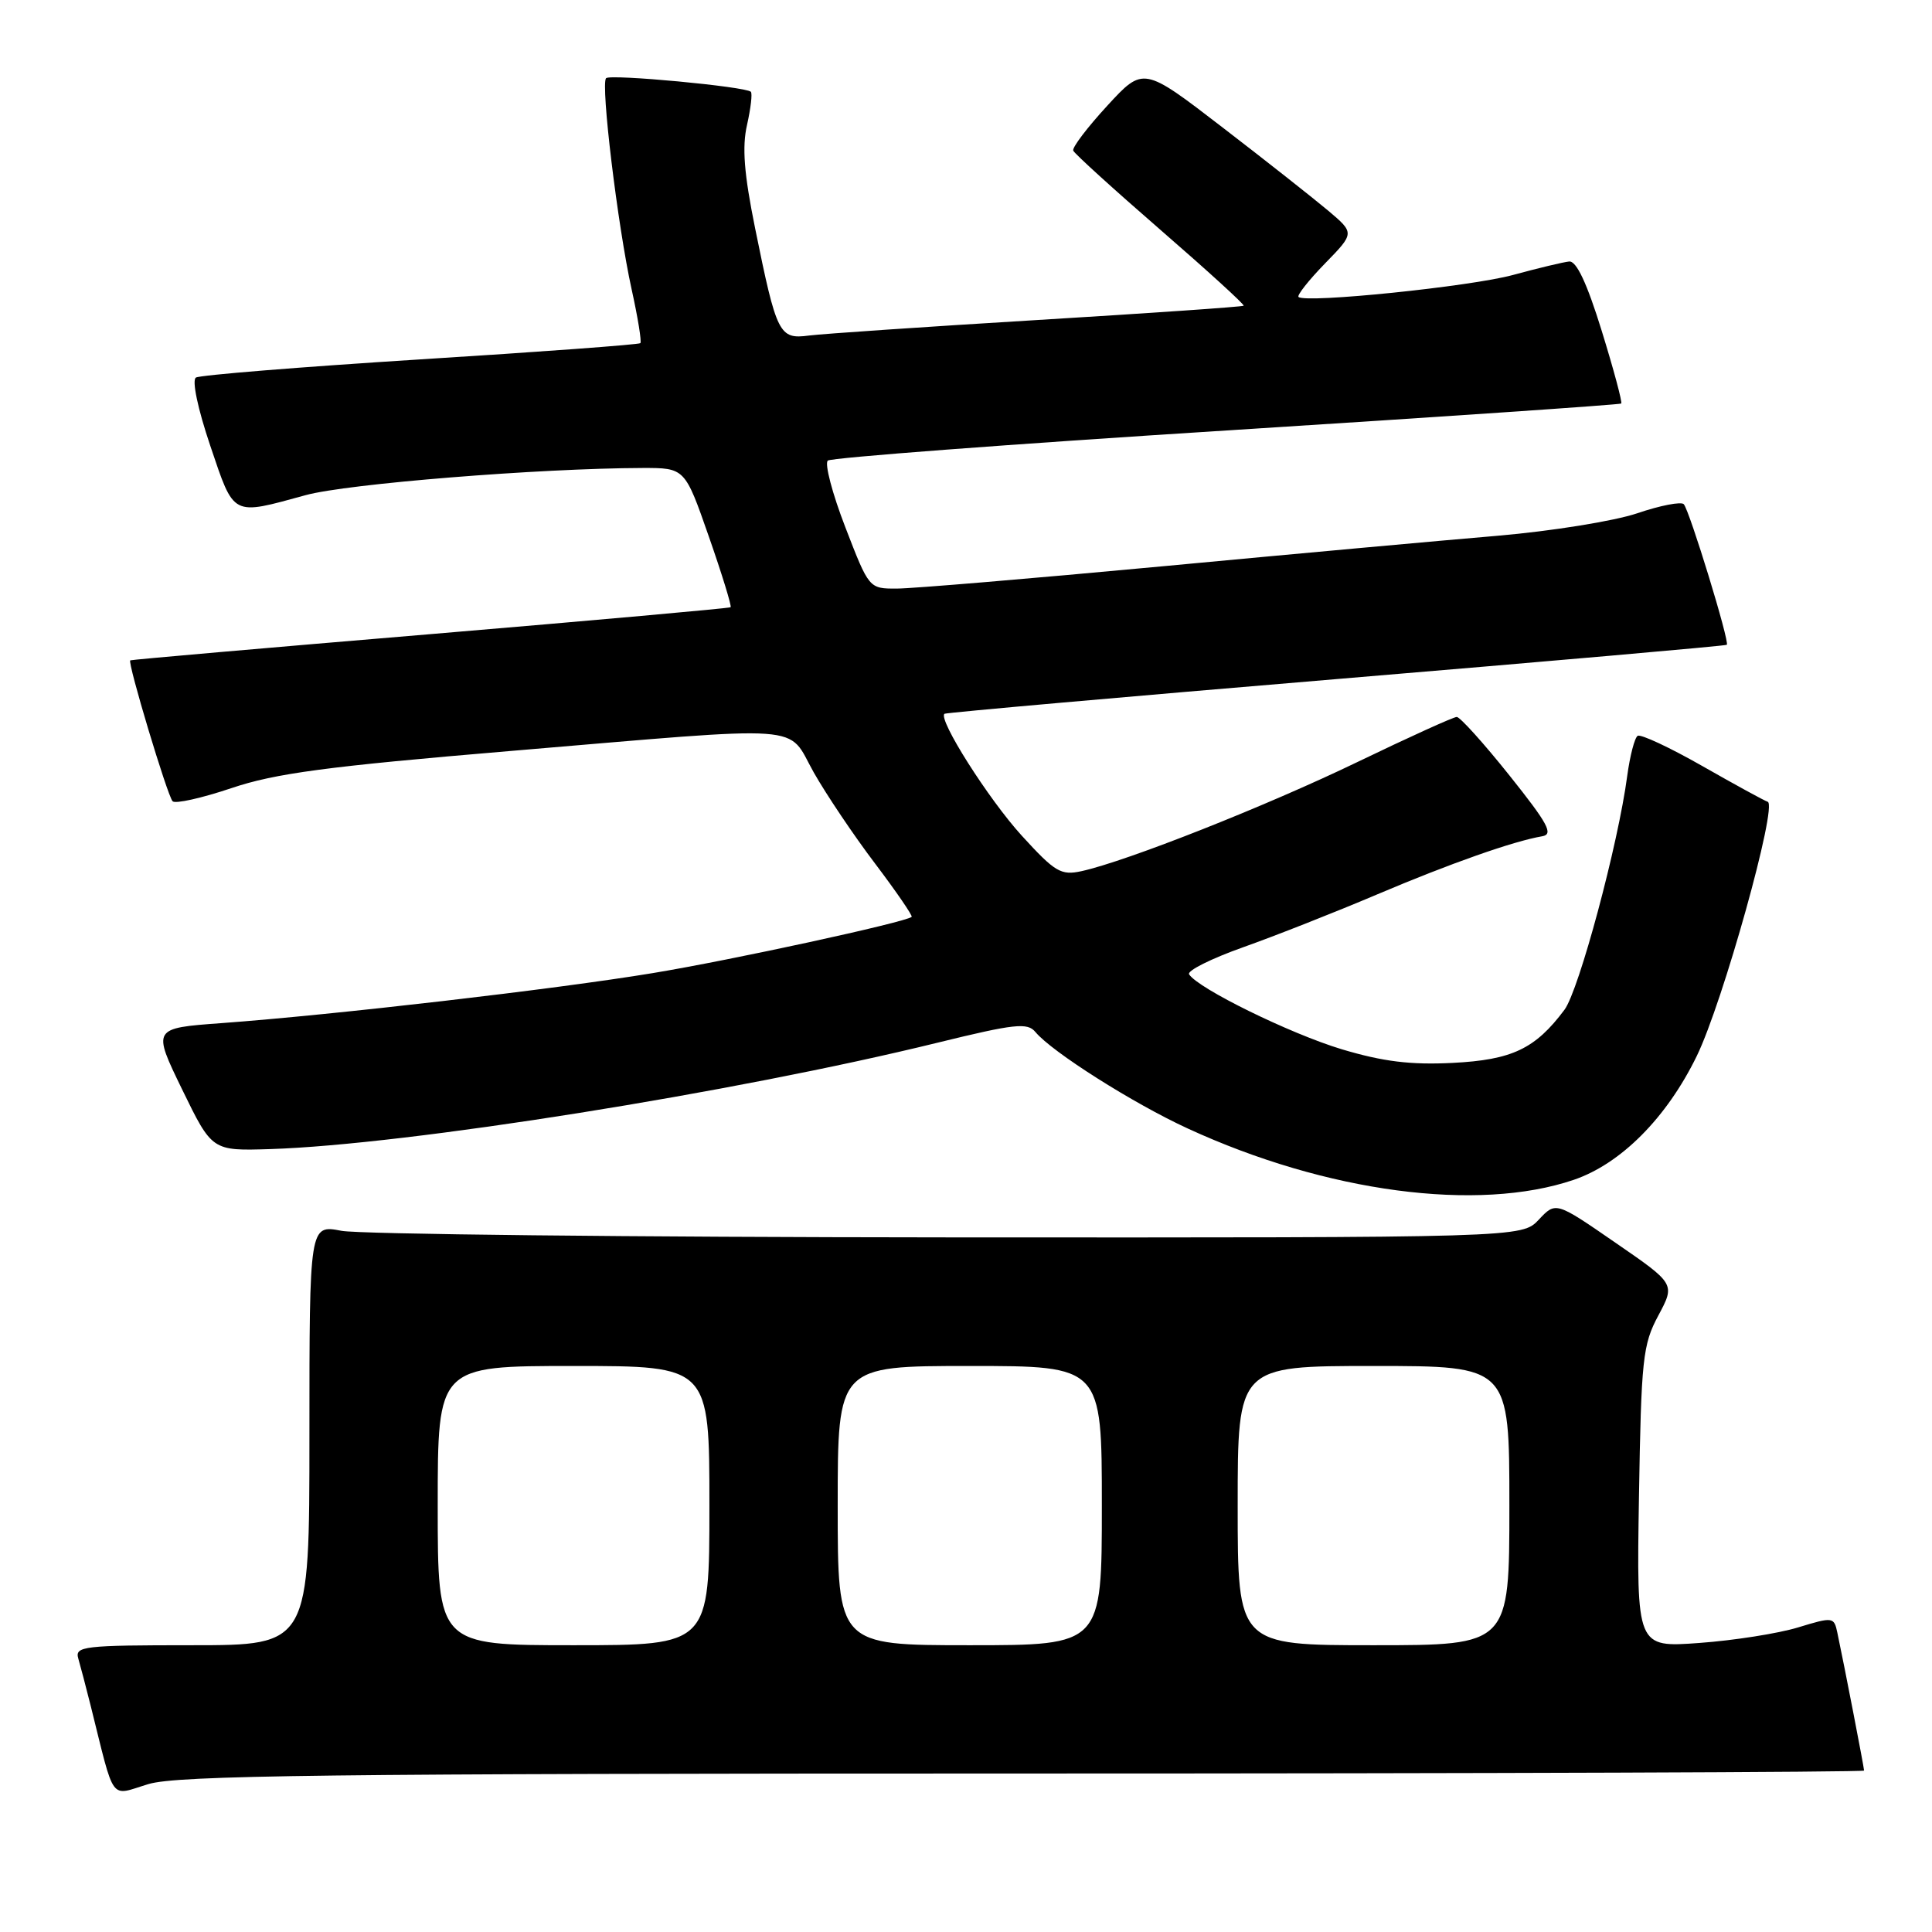 <?xml version="1.0" encoding="UTF-8" standalone="no"?>
<!DOCTYPE svg PUBLIC "-//W3C//DTD SVG 1.1//EN" "http://www.w3.org/Graphics/SVG/1.1/DTD/svg11.dtd" >
<svg xmlns="http://www.w3.org/2000/svg" xmlns:xlink="http://www.w3.org/1999/xlink" version="1.1" viewBox="0 0 256 256">
 <g >
 <path fill="currentColor"
d=" M 135.66 235.00 C 196.90 235.00 247.00 234.82 247.00 234.61 C 247.00 234.22 244.37 220.62 243.46 216.35 C 243.02 214.25 242.88 214.23 238.26 215.64 C 235.64 216.44 229.75 217.37 225.17 217.70 C 216.85 218.31 216.85 218.31 217.17 198.40 C 217.47 180.05 217.67 178.17 219.74 174.31 C 221.98 170.12 221.98 170.12 214.06 164.67 C 206.15 159.21 206.15 159.21 203.90 161.61 C 201.65 164.00 201.65 164.00 125.58 163.96 C 83.73 163.93 47.59 163.54 45.25 163.09 C 41.00 162.27 41.00 162.27 41.00 190.13 C 41.00 218.00 41.00 218.00 25.43 218.00 C 11.08 218.00 9.90 218.14 10.37 219.75 C 10.65 220.71 11.39 223.53 12.01 226.00 C 15.28 239.08 14.46 237.97 19.67 236.40 C 23.53 235.24 43.15 235.00 135.66 235.00 Z  M 208.54 156.33 C 214.79 154.20 220.85 148.10 224.83 139.93 C 228.29 132.83 235.58 106.69 234.23 106.24 C 233.77 106.09 229.86 103.95 225.56 101.50 C 221.26 99.05 217.41 97.25 217.00 97.50 C 216.60 97.75 215.98 100.13 215.62 102.78 C 214.42 111.87 209.22 131.22 207.30 133.80 C 203.43 138.98 200.35 140.44 192.48 140.84 C 186.90 141.12 183.27 140.67 177.78 139.03 C 170.93 136.96 158.72 130.97 157.56 129.10 C 157.27 128.63 160.49 127.02 164.71 125.52 C 168.93 124.02 176.91 120.88 182.44 118.53 C 192.18 114.40 200.53 111.46 204.35 110.81 C 205.88 110.55 205.12 109.15 200.01 102.75 C 196.61 98.49 193.46 95.00 193.03 95.00 C 192.59 95.00 186.67 97.69 179.87 100.97 C 167.73 106.83 149.31 114.11 143.32 115.43 C 140.58 116.03 139.81 115.57 135.39 110.73 C 131.00 105.92 124.26 95.30 125.15 94.58 C 125.34 94.43 148.68 92.36 177.00 89.99 C 205.32 87.62 228.64 85.58 228.81 85.44 C 229.23 85.13 223.89 67.70 223.11 66.81 C 222.77 66.44 220.00 66.97 216.95 68.01 C 213.90 69.04 205.57 70.38 198.45 70.99 C 191.33 71.59 171.32 73.41 154.00 75.04 C 136.68 76.66 120.85 77.99 118.82 77.99 C 115.15 78.00 115.15 78.00 112.01 69.86 C 110.28 65.39 109.24 61.42 109.69 61.03 C 110.13 60.65 133.90 58.85 162.50 57.04 C 191.10 55.23 214.64 53.62 214.82 53.47 C 214.99 53.32 213.83 48.99 212.24 43.85 C 210.28 37.52 208.89 34.55 207.92 34.65 C 207.14 34.73 203.80 35.53 200.50 36.43 C 194.87 37.97 173.02 40.21 172.06 39.35 C 171.83 39.14 173.40 37.14 175.56 34.92 C 179.50 30.88 179.50 30.88 176.00 27.92 C 174.07 26.30 167.78 21.33 162.00 16.89 C 151.50 8.81 151.50 8.81 146.71 14.02 C 144.07 16.89 142.04 19.56 142.21 19.96 C 142.37 20.36 147.58 25.09 153.79 30.48 C 159.99 35.86 164.94 40.37 164.79 40.51 C 164.63 40.65 152.35 41.50 137.50 42.40 C 122.65 43.30 109.02 44.23 107.20 44.46 C 103.24 44.98 102.92 44.35 100.05 30.22 C 98.59 23.01 98.31 19.47 98.99 16.53 C 99.48 14.34 99.71 12.38 99.49 12.16 C 98.80 11.47 80.88 9.79 80.31 10.36 C 79.57 11.10 81.84 29.92 83.69 38.32 C 84.52 42.07 85.04 45.29 84.85 45.47 C 84.66 45.66 71.54 46.63 55.70 47.62 C 39.86 48.62 26.48 49.70 25.96 50.03 C 25.41 50.37 26.20 54.15 27.86 59.06 C 31.07 68.54 30.63 68.31 40.50 65.61 C 45.99 64.10 71.49 62.05 85.12 62.01 C 90.75 62.00 90.75 62.00 93.93 71.11 C 95.68 76.12 96.97 80.33 96.81 80.46 C 96.64 80.60 78.72 82.20 57.00 84.03 C 35.27 85.85 17.39 87.41 17.26 87.50 C 16.86 87.75 22.18 105.44 22.87 106.17 C 23.22 106.54 26.71 105.76 30.64 104.44 C 36.46 102.47 43.28 101.56 67.63 99.51 C 107.77 96.13 104.18 95.88 107.82 102.34 C 109.48 105.27 113.14 110.72 115.97 114.45 C 118.79 118.18 120.96 121.35 120.80 121.49 C 119.96 122.21 96.99 127.21 86.50 128.94 C 73.64 131.07 44.32 134.47 29.34 135.57 C 20.19 136.24 20.19 136.24 24.14 144.37 C 28.10 152.50 28.10 152.50 35.80 152.26 C 53.91 151.69 97.34 144.77 124.24 138.16 C 134.47 135.65 136.15 135.47 137.20 136.75 C 139.40 139.39 150.12 146.19 157.38 149.53 C 175.74 157.99 195.83 160.66 208.54 156.33 Z  M 58.00 199.50 C 58.00 181.00 58.00 181.00 76.00 181.00 C 94.00 181.00 94.00 181.00 94.00 199.50 C 94.00 218.00 94.00 218.00 76.00 218.00 C 58.00 218.00 58.00 218.00 58.00 199.50 Z  M 111.00 199.50 C 111.00 181.00 111.00 181.00 128.50 181.00 C 146.00 181.00 146.00 181.00 146.00 199.50 C 146.00 218.00 146.00 218.00 128.50 218.00 C 111.00 218.00 111.00 218.00 111.00 199.50 Z  M 164.00 199.50 C 164.00 181.00 164.00 181.00 182.00 181.00 C 200.00 181.00 200.00 181.00 200.00 199.50 C 200.00 218.00 200.00 218.00 182.00 218.00 C 164.00 218.00 164.00 218.00 164.00 199.50 Z "/>
</g>
</svg>